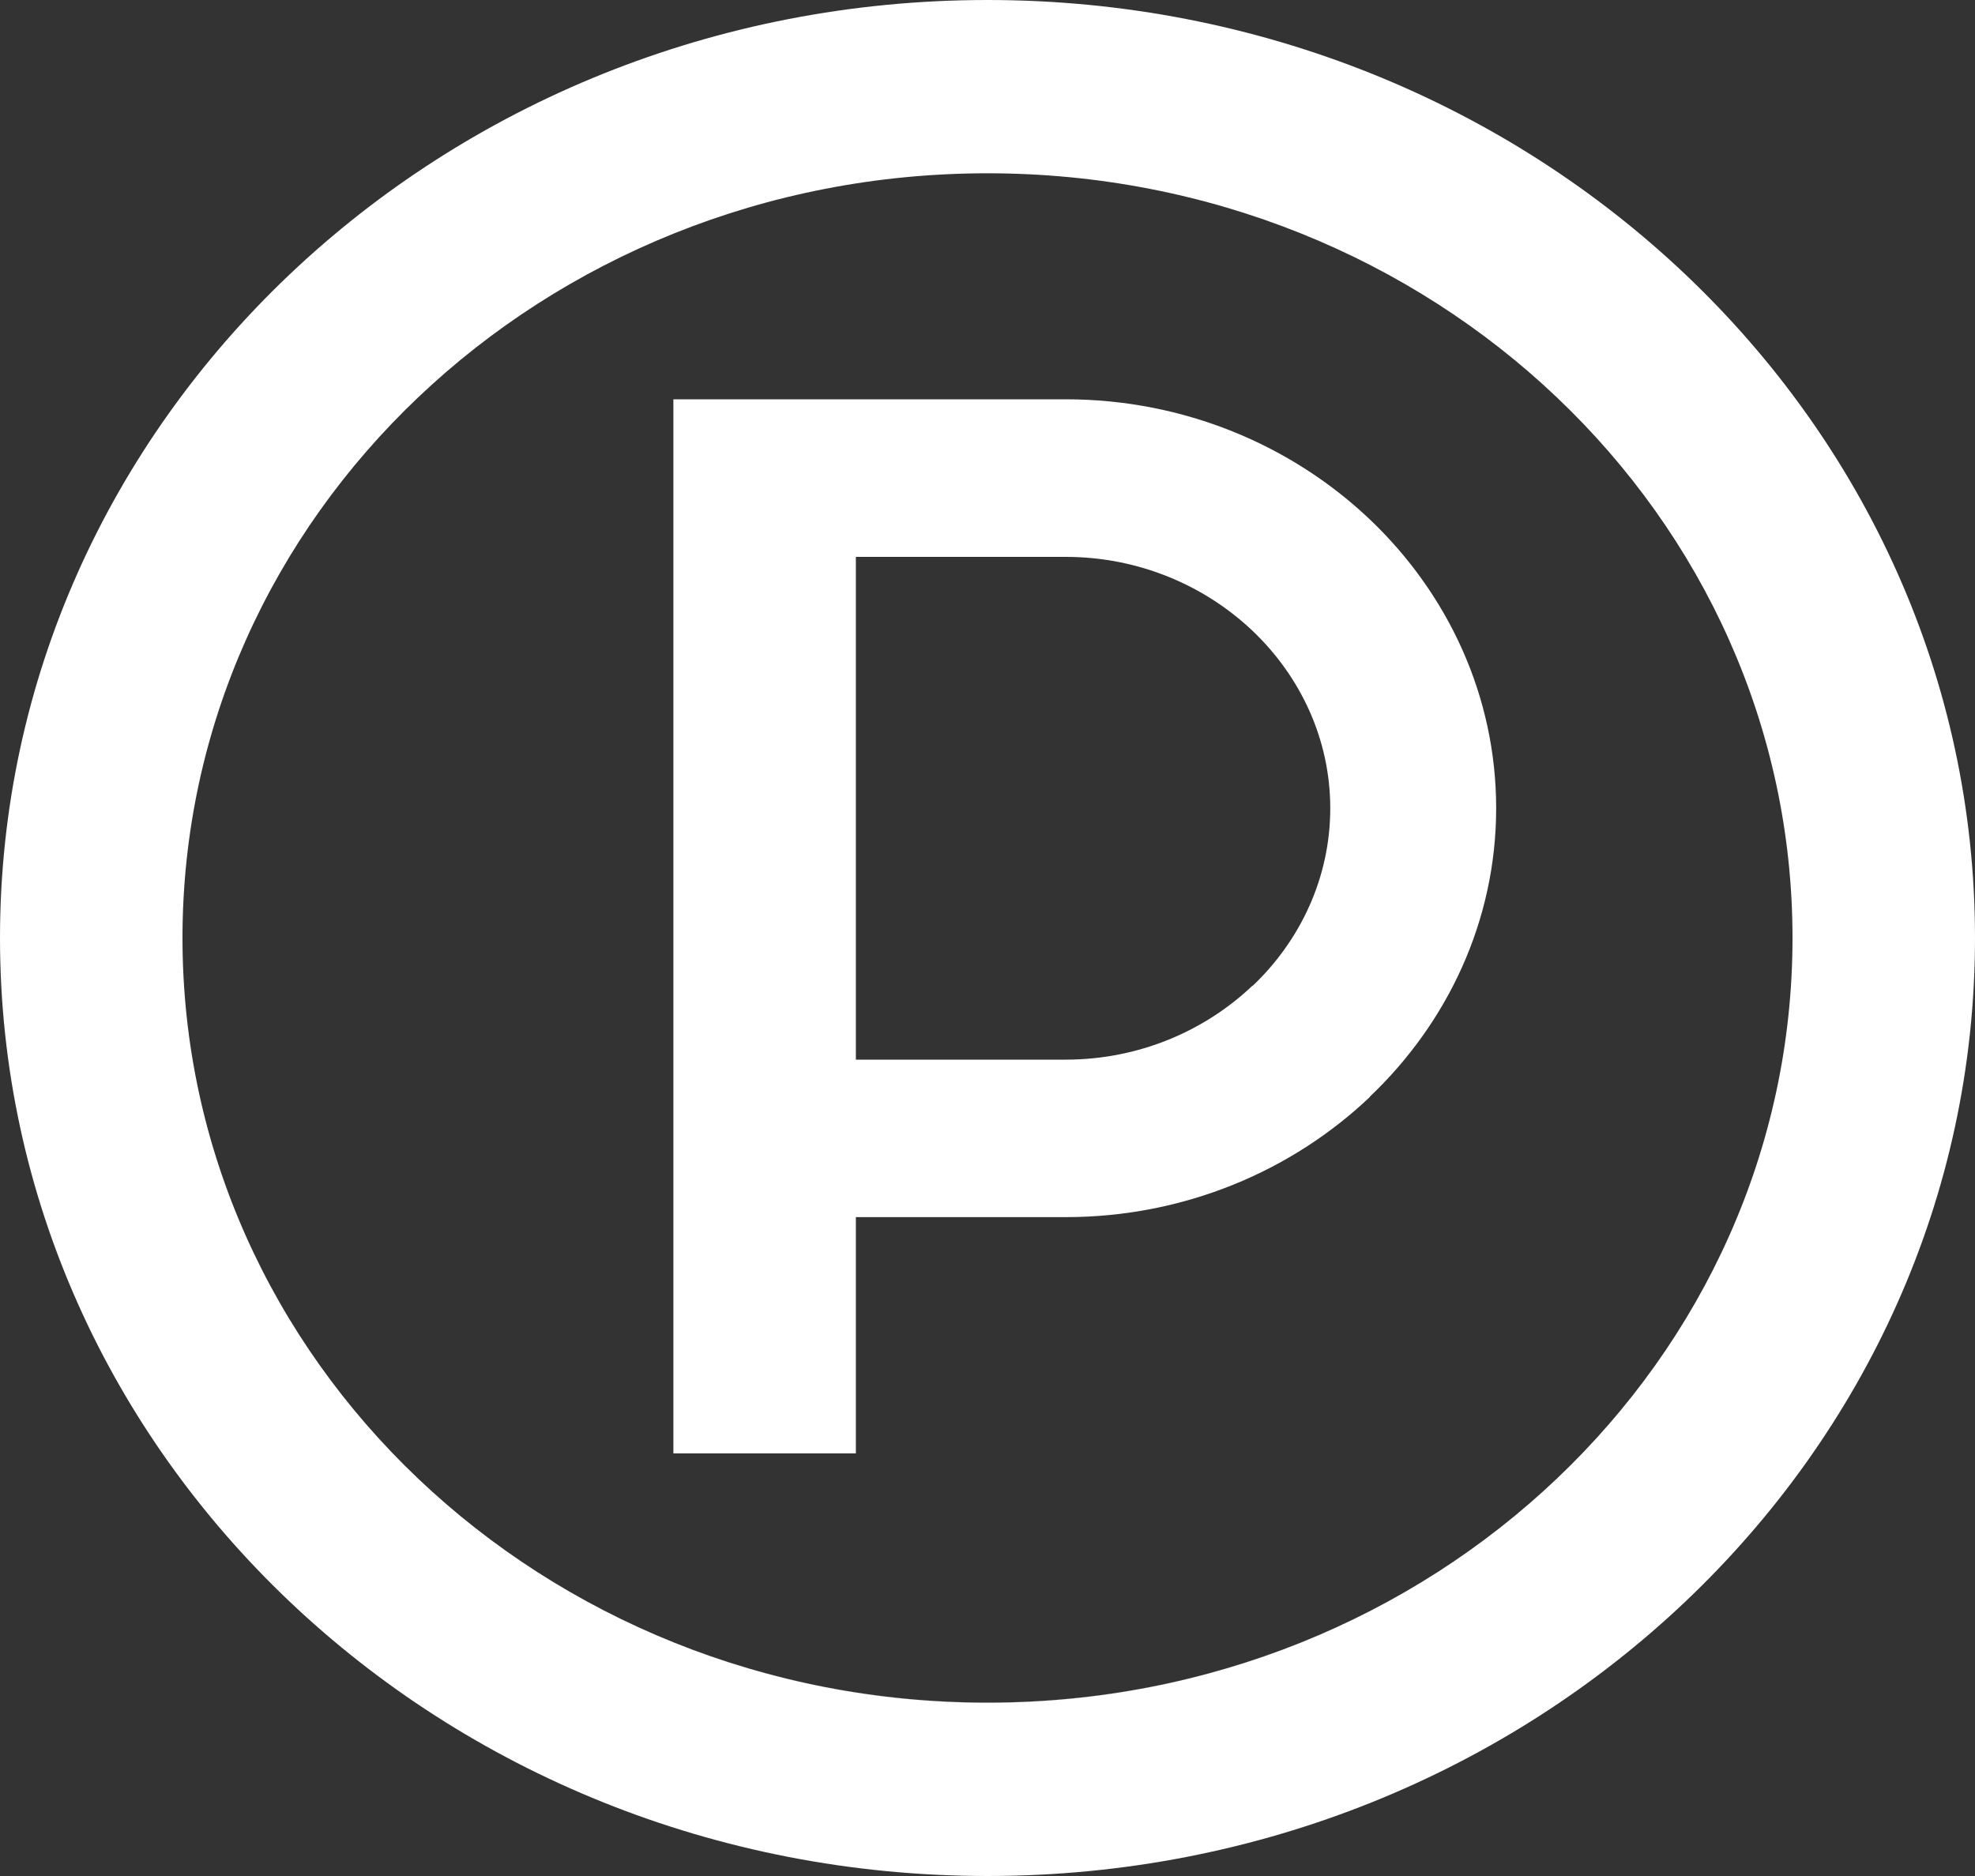 <svg width="20" height="19" viewBox="0 0 20 19" fill="none" xmlns="http://www.w3.org/2000/svg">
<rect x="0" y="0" width="20" height="19" fill="#333333" stroke="none"/>
<mask id="path-1-outside-1" maskUnits="userSpaceOnUse" x="0" y="0" width="20" height="19" fill="black">
<rect fill="white" width="20" height="19"/>
<path d="M10 0C12.761 0 15.261 1.064 17.071 2.783C18.881 4.502 20 6.877 20 9.5C20 12.123 18.881 14.498 17.071 16.217C15.261 17.937 12.761 19 10 19C7.239 19 4.739 17.937 2.929 16.217C1.12 14.498 0 12.123 0 9.5C0 6.877 1.12 4.502 2.929 2.783C4.739 1.064 7.239 0 10 0ZM6.819 4.044H10.791C11.991 4.044 13.081 4.51 13.871 5.26C14.66 6.01 15.151 7.046 15.151 8.186C15.151 9.323 14.66 10.358 13.871 11.108V11.111C13.081 11.861 11.991 12.327 10.791 12.327H8.667V14.72H6.819V12.327V10.732V5.64V4.842V4.044ZM8.667 10.732H10.791C11.527 10.732 12.197 10.445 12.683 9.983L12.685 9.985C13.17 9.523 13.471 8.886 13.471 8.186C13.471 7.487 13.169 6.85 12.683 6.388C12.197 5.927 11.527 5.64 10.791 5.64H8.667V10.732ZM15.765 4.024C14.29 2.622 12.251 1.755 10 1.755C7.749 1.755 5.71 2.622 4.235 4.024C2.76 5.425 1.848 7.361 1.848 9.5C1.848 11.639 2.76 13.575 4.235 14.976C5.71 16.378 7.749 17.245 10 17.245C12.251 17.245 14.29 16.378 15.765 14.976C17.24 13.575 18.152 11.639 18.152 9.5C18.152 7.361 17.24 5.425 15.765 4.024Z"/>
</mask>
<path d="M10 0C12.761 0 15.261 1.064 17.071 2.783C18.881 4.502 20 6.877 20 9.5C20 12.123 18.881 14.498 17.071 16.217C15.261 17.937 12.761 19 10 19C7.239 19 4.739 17.937 2.929 16.217C1.12 14.498 0 12.123 0 9.5C0 6.877 1.12 4.502 2.929 2.783C4.739 1.064 7.239 0 10 0ZM6.819 4.044H10.791C11.991 4.044 13.081 4.51 13.871 5.26C14.66 6.01 15.151 7.046 15.151 8.186C15.151 9.323 14.66 10.358 13.871 11.108V11.111C13.081 11.861 11.991 12.327 10.791 12.327H8.667V14.72H6.819V12.327V10.732V5.64V4.842V4.044ZM8.667 10.732H10.791C11.527 10.732 12.197 10.445 12.683 9.983L12.685 9.985C13.17 9.523 13.471 8.886 13.471 8.186C13.471 7.487 13.169 6.85 12.683 6.388C12.197 5.927 11.527 5.64 10.791 5.64H8.667V10.732ZM15.765 4.024C14.29 2.622 12.251 1.755 10 1.755C7.749 1.755 5.71 2.622 4.235 4.024C2.76 5.425 1.848 7.361 1.848 9.5C1.848 11.639 2.76 13.575 4.235 14.976C5.71 16.378 7.749 17.245 10 17.245C12.251 17.245 14.29 16.378 15.765 14.976C17.24 13.575 18.152 11.639 18.152 9.5C18.152 7.361 17.24 5.425 15.765 4.024Z" fill="white"/>
<path d="M17.071 2.783L17.071 2.783L17.071 2.783ZM2.929 16.217L2.929 16.217L2.929 16.217ZM2.929 2.783L2.929 2.783L2.929 2.783ZM13.871 11.108L13.871 11.108V11.108H13.871ZM13.871 11.111L13.871 11.111V11.111H13.871ZM12.683 9.983L12.683 9.983L12.683 9.983L12.683 9.983ZM12.685 9.985L12.685 9.985L12.685 9.985L12.685 9.985ZM10 1e-05C12.761 1e-05 15.261 1.064 17.071 2.783L17.071 2.783C15.261 1.064 12.761 -1e-05 10 -1e-05V1e-05ZM17.071 2.783C18.881 4.502 20 6.877 20 9.5H20C20 6.877 18.881 4.502 17.071 2.783L17.071 2.783ZM20 9.5C20 12.123 18.881 14.498 17.071 16.217L17.071 16.217C18.881 14.498 20 12.123 20 9.5H20ZM17.071 16.217C15.261 17.937 12.761 19 10 19V19C12.761 19 15.261 17.937 17.071 16.217L17.071 16.217ZM10 19C7.239 19 4.739 17.937 2.929 16.217L2.929 16.217C4.739 17.937 7.239 19 10 19V19ZM2.929 16.217C1.12 14.498 1e-05 12.123 1e-05 9.5H-1e-05C-1e-05 12.123 1.12 14.498 2.929 16.217L2.929 16.217ZM1e-05 9.5C1e-05 6.877 1.12 4.502 2.929 2.783L2.929 2.783C1.12 4.502 -1e-05 6.877 -1e-05 9.5H1e-05ZM2.929 2.783C4.739 1.064 7.239 1e-05 10 1e-05V-1e-05C7.239 -1e-05 4.739 1.064 2.929 2.783L2.929 2.783ZM6.819 4.044H10.791V4.044H6.819V4.044ZM10.791 4.044C11.991 4.044 13.081 4.51 13.871 5.26L13.871 5.26C13.081 4.51 11.991 4.044 10.791 4.044V4.044ZM13.871 5.26C14.66 6.01 15.151 7.046 15.151 8.186H15.151C15.151 7.046 14.66 6.01 13.871 5.26L13.871 5.26ZM15.151 8.186C15.151 9.323 14.66 10.358 13.871 11.108L13.871 11.108C14.66 10.358 15.151 9.323 15.151 8.186H15.151ZM13.871 11.108V11.111H13.871V11.108H13.871ZM13.871 11.111C13.081 11.861 11.991 12.327 10.791 12.327V12.327C11.991 12.327 13.081 11.861 13.871 11.111L13.871 11.111ZM10.791 12.327H8.667V12.327H10.791V12.327ZM8.667 12.327V14.72H8.667V12.327H8.667ZM8.667 14.72H6.819V14.72H8.667V14.72ZM6.819 14.72V12.327H6.819V14.72H6.819ZM6.819 12.327V10.732H6.819V12.327H6.819ZM6.819 10.732V5.64H6.819V10.732H6.819ZM6.819 5.64V4.842H6.819V5.64H6.819ZM6.819 4.842V4.044H6.819V4.842H6.819ZM8.667 10.732H10.791V10.732H8.667V10.732ZM10.791 10.732C11.527 10.732 12.197 10.445 12.683 9.983L12.683 9.983C12.197 10.445 11.527 10.732 10.791 10.732V10.732ZM12.683 9.983L12.685 9.985L12.685 9.985L12.683 9.983L12.683 9.983ZM12.685 9.985C13.17 9.523 13.471 8.886 13.471 8.186H13.471C13.471 8.886 13.17 9.523 12.685 9.985L12.685 9.985ZM13.471 8.186C13.471 7.487 13.169 6.85 12.683 6.388L12.683 6.388C13.169 6.85 13.471 7.487 13.471 8.186H13.471ZM12.683 6.388C12.197 5.927 11.527 5.64 10.791 5.64V5.64C11.527 5.64 12.197 5.927 12.683 6.388L12.683 6.388ZM10.791 5.64H8.667V5.64H10.791V5.64ZM8.667 5.64V10.732H8.667V5.64H8.667ZM15.765 4.024C14.29 2.622 12.251 1.755 10 1.755V1.755C12.251 1.755 14.29 2.622 15.765 4.024L15.765 4.024ZM10 1.755C7.749 1.755 5.71 2.622 4.235 4.024L4.235 4.024C5.71 2.622 7.749 1.755 10 1.755V1.755ZM4.235 4.024C2.76 5.425 1.848 7.361 1.848 9.5H1.848C1.848 7.361 2.76 5.425 4.235 4.024L4.235 4.024ZM1.848 9.5C1.848 11.639 2.76 13.575 4.235 14.976L4.235 14.976C2.76 13.575 1.848 11.639 1.848 9.5H1.848ZM4.235 14.976C5.71 16.378 7.749 17.245 10 17.245V17.244C7.749 17.244 5.71 16.378 4.235 14.976L4.235 14.976ZM10 17.245C12.251 17.245 14.29 16.378 15.765 14.976L15.765 14.976C14.29 16.378 12.251 17.244 10 17.244V17.245ZM15.765 14.976C17.24 13.575 18.152 11.639 18.152 9.5H18.152C18.152 11.639 17.24 13.575 15.765 14.976L15.765 14.976ZM18.152 9.5C18.152 7.361 17.24 5.425 15.765 4.024L15.765 4.024C17.24 5.425 18.152 7.361 18.152 9.5H18.152Z" fill="white" mask="url(#path-1-outside-1)"/>
</svg>
